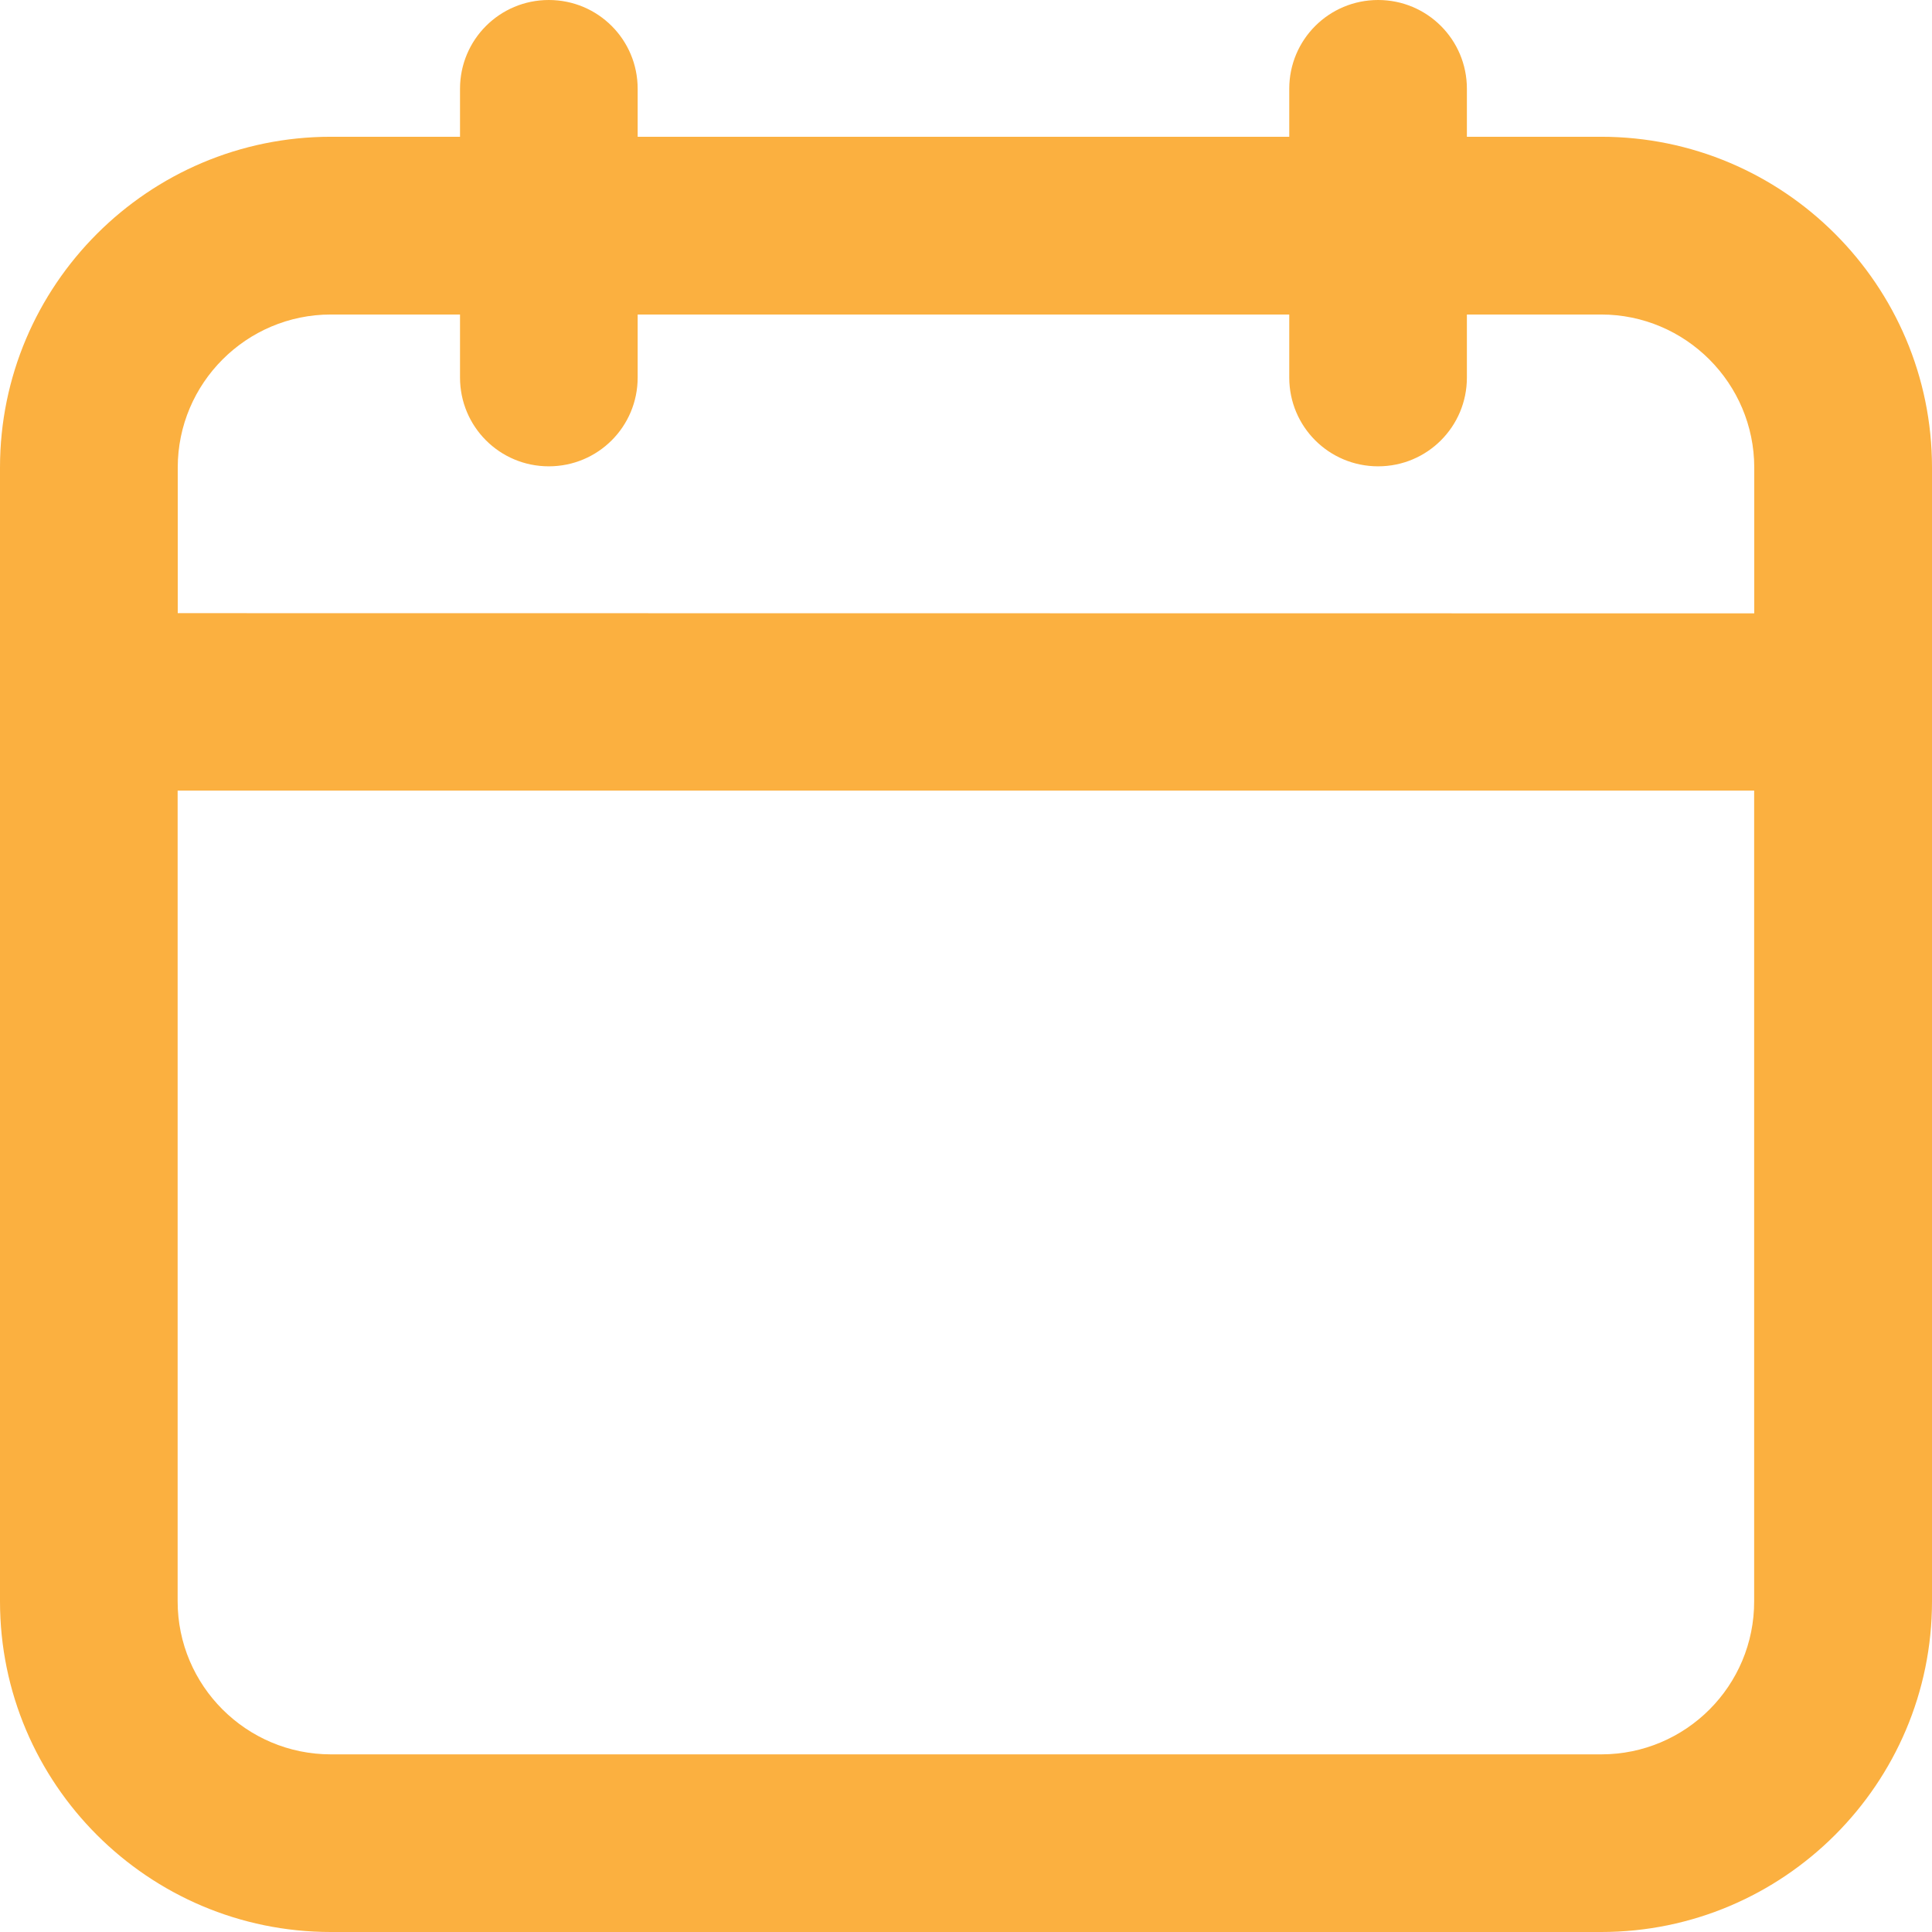 <svg width="19" height="19" viewBox="0 0 19 19" fill="none" xmlns="http://www.w3.org/2000/svg">
<path d="M3.254 19H15.746C17.54 19 19 17.541 19 15.748V4.598C19 2.804 17.54 1.345 15.746 1.345H14.426V0.873C14.426 0.39 14.036 0 13.553 0C13.069 0 12.679 0.39 12.679 0.873V1.345H6.271V0.873C6.271 0.39 5.881 0 5.397 0C4.914 0 4.524 0.39 4.524 0.873V1.345H3.254C1.46 1.345 0 2.804 0 4.598V15.748C0 17.542 1.46 19 3.254 19ZM15.748 17.253H3.254C2.423 17.253 1.747 16.578 1.747 15.748V7.775H17.251V15.745C17.254 16.578 16.579 17.253 15.748 17.253ZM3.254 3.093H4.524V3.713C4.524 4.196 4.914 4.586 5.397 4.586C5.881 4.586 6.271 4.196 6.271 3.713V3.093H12.679V3.713C12.679 4.196 13.069 4.586 13.553 4.586C14.036 4.586 14.426 4.196 14.426 3.713V3.093H15.746C16.576 3.093 17.252 3.769 17.252 4.599V6.032L1.748 6.03V4.598C1.748 3.769 2.423 3.093 3.254 3.093Z" fill="#FBB040"/>
</svg>
